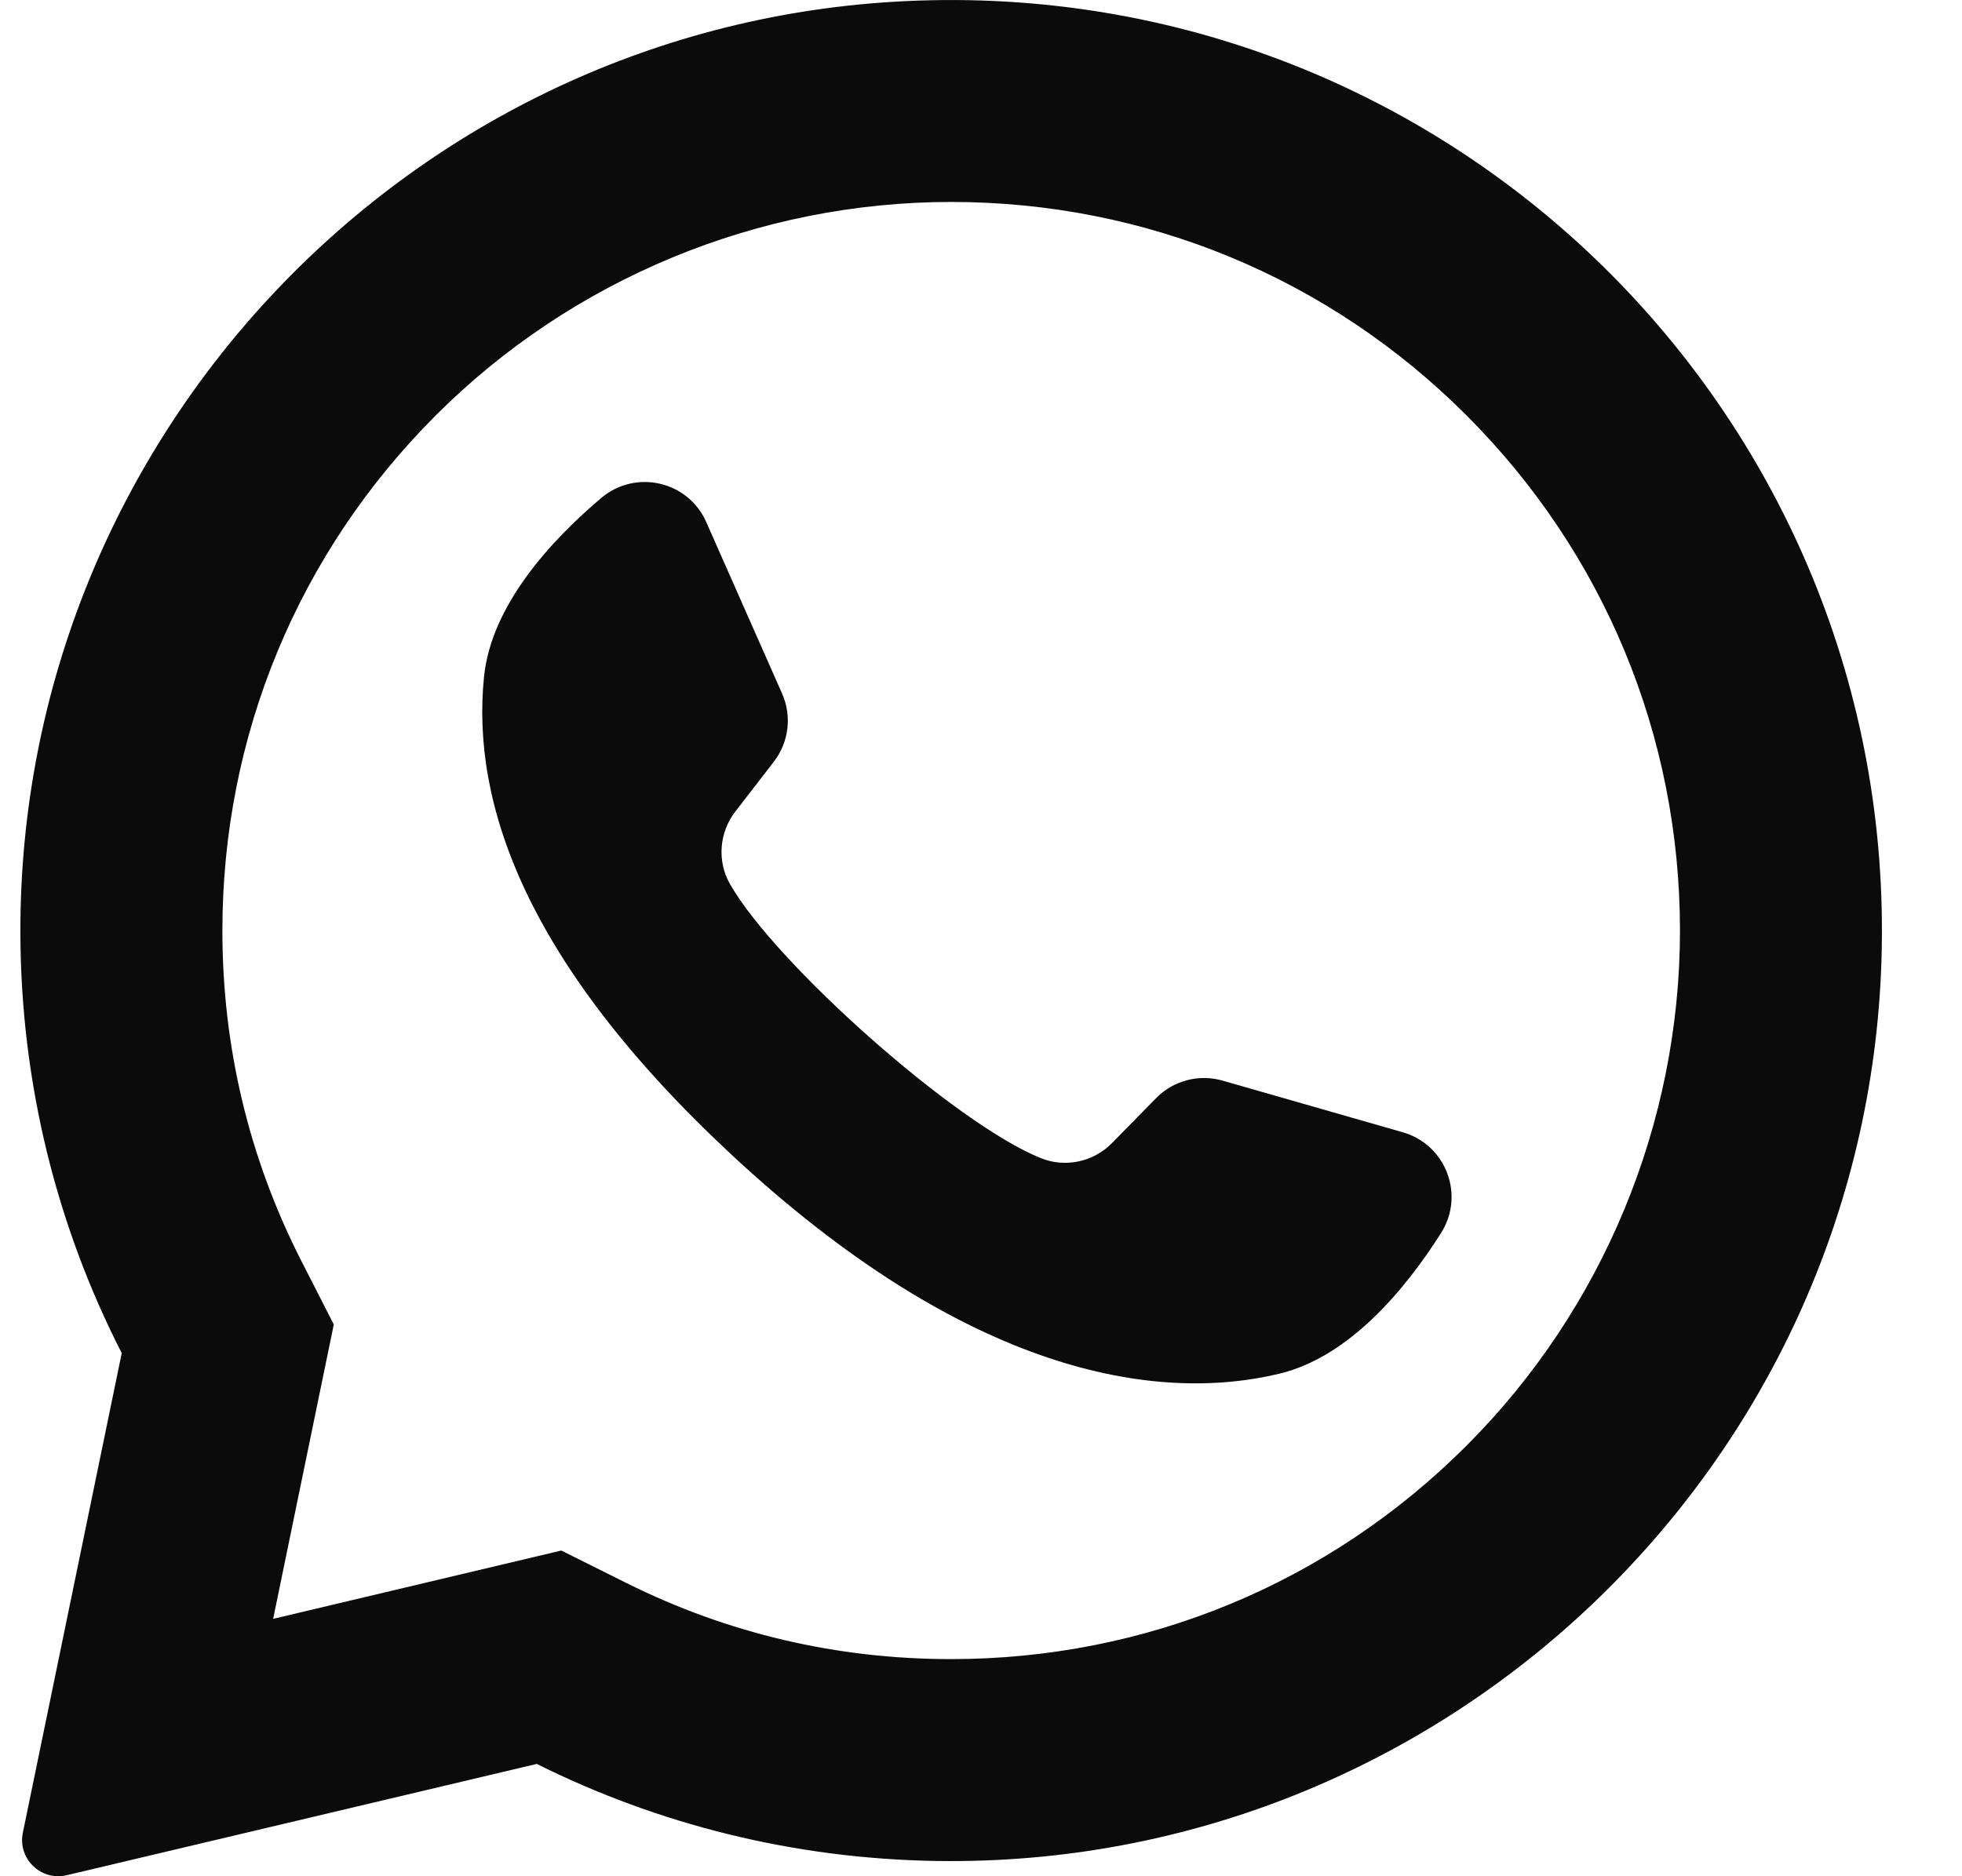 <svg width="23" height="22" viewBox="0 0 23 22" fill="none" xmlns="http://www.w3.org/2000/svg">
<g id="Group">
<path id="Vector" d="M10.617 0.013C4.806 0.289 0.221 5.128 0.239 10.945C0.244 12.716 0.672 14.389 1.427 15.866L0.268 21.489C0.205 21.794 0.48 22.06 0.782 21.988L6.292 20.683C7.707 21.388 9.297 21.795 10.98 21.821C16.919 21.912 21.87 17.196 22.056 11.26C22.254 4.897 17.002 -0.291 10.617 0.013ZM17.191 16.952C15.578 18.566 13.432 19.454 11.15 19.454C9.814 19.454 8.535 19.155 7.348 18.564L6.58 18.181L3.202 18.982L3.913 15.53L3.535 14.79C2.919 13.583 2.607 12.278 2.607 10.911C2.607 8.629 3.495 6.484 5.109 4.87C6.708 3.271 8.889 2.368 11.15 2.368C13.432 2.368 15.578 3.256 17.191 4.87C18.805 6.484 19.693 8.629 19.694 10.911C19.693 13.173 18.79 15.353 17.191 16.952Z" fill="#0B0B0B"/>
<path id="Vector_2" d="M16.446 13.277L14.332 12.671C14.055 12.591 13.755 12.67 13.553 12.876L13.036 13.403C12.818 13.625 12.487 13.696 12.199 13.579C11.199 13.175 9.096 11.305 8.559 10.369C8.404 10.1 8.43 9.762 8.62 9.516L9.071 8.932C9.248 8.704 9.285 8.396 9.168 8.132L8.279 6.121C8.066 5.639 7.451 5.499 7.048 5.839C6.459 6.338 5.759 7.096 5.674 7.936C5.524 9.417 6.159 11.284 8.56 13.525C11.335 16.114 13.556 16.456 15.003 16.106C15.823 15.907 16.479 15.111 16.893 14.458C17.175 14.014 16.952 13.423 16.446 13.277Z" fill="#0B0B0B"/>
</g>
</svg>
